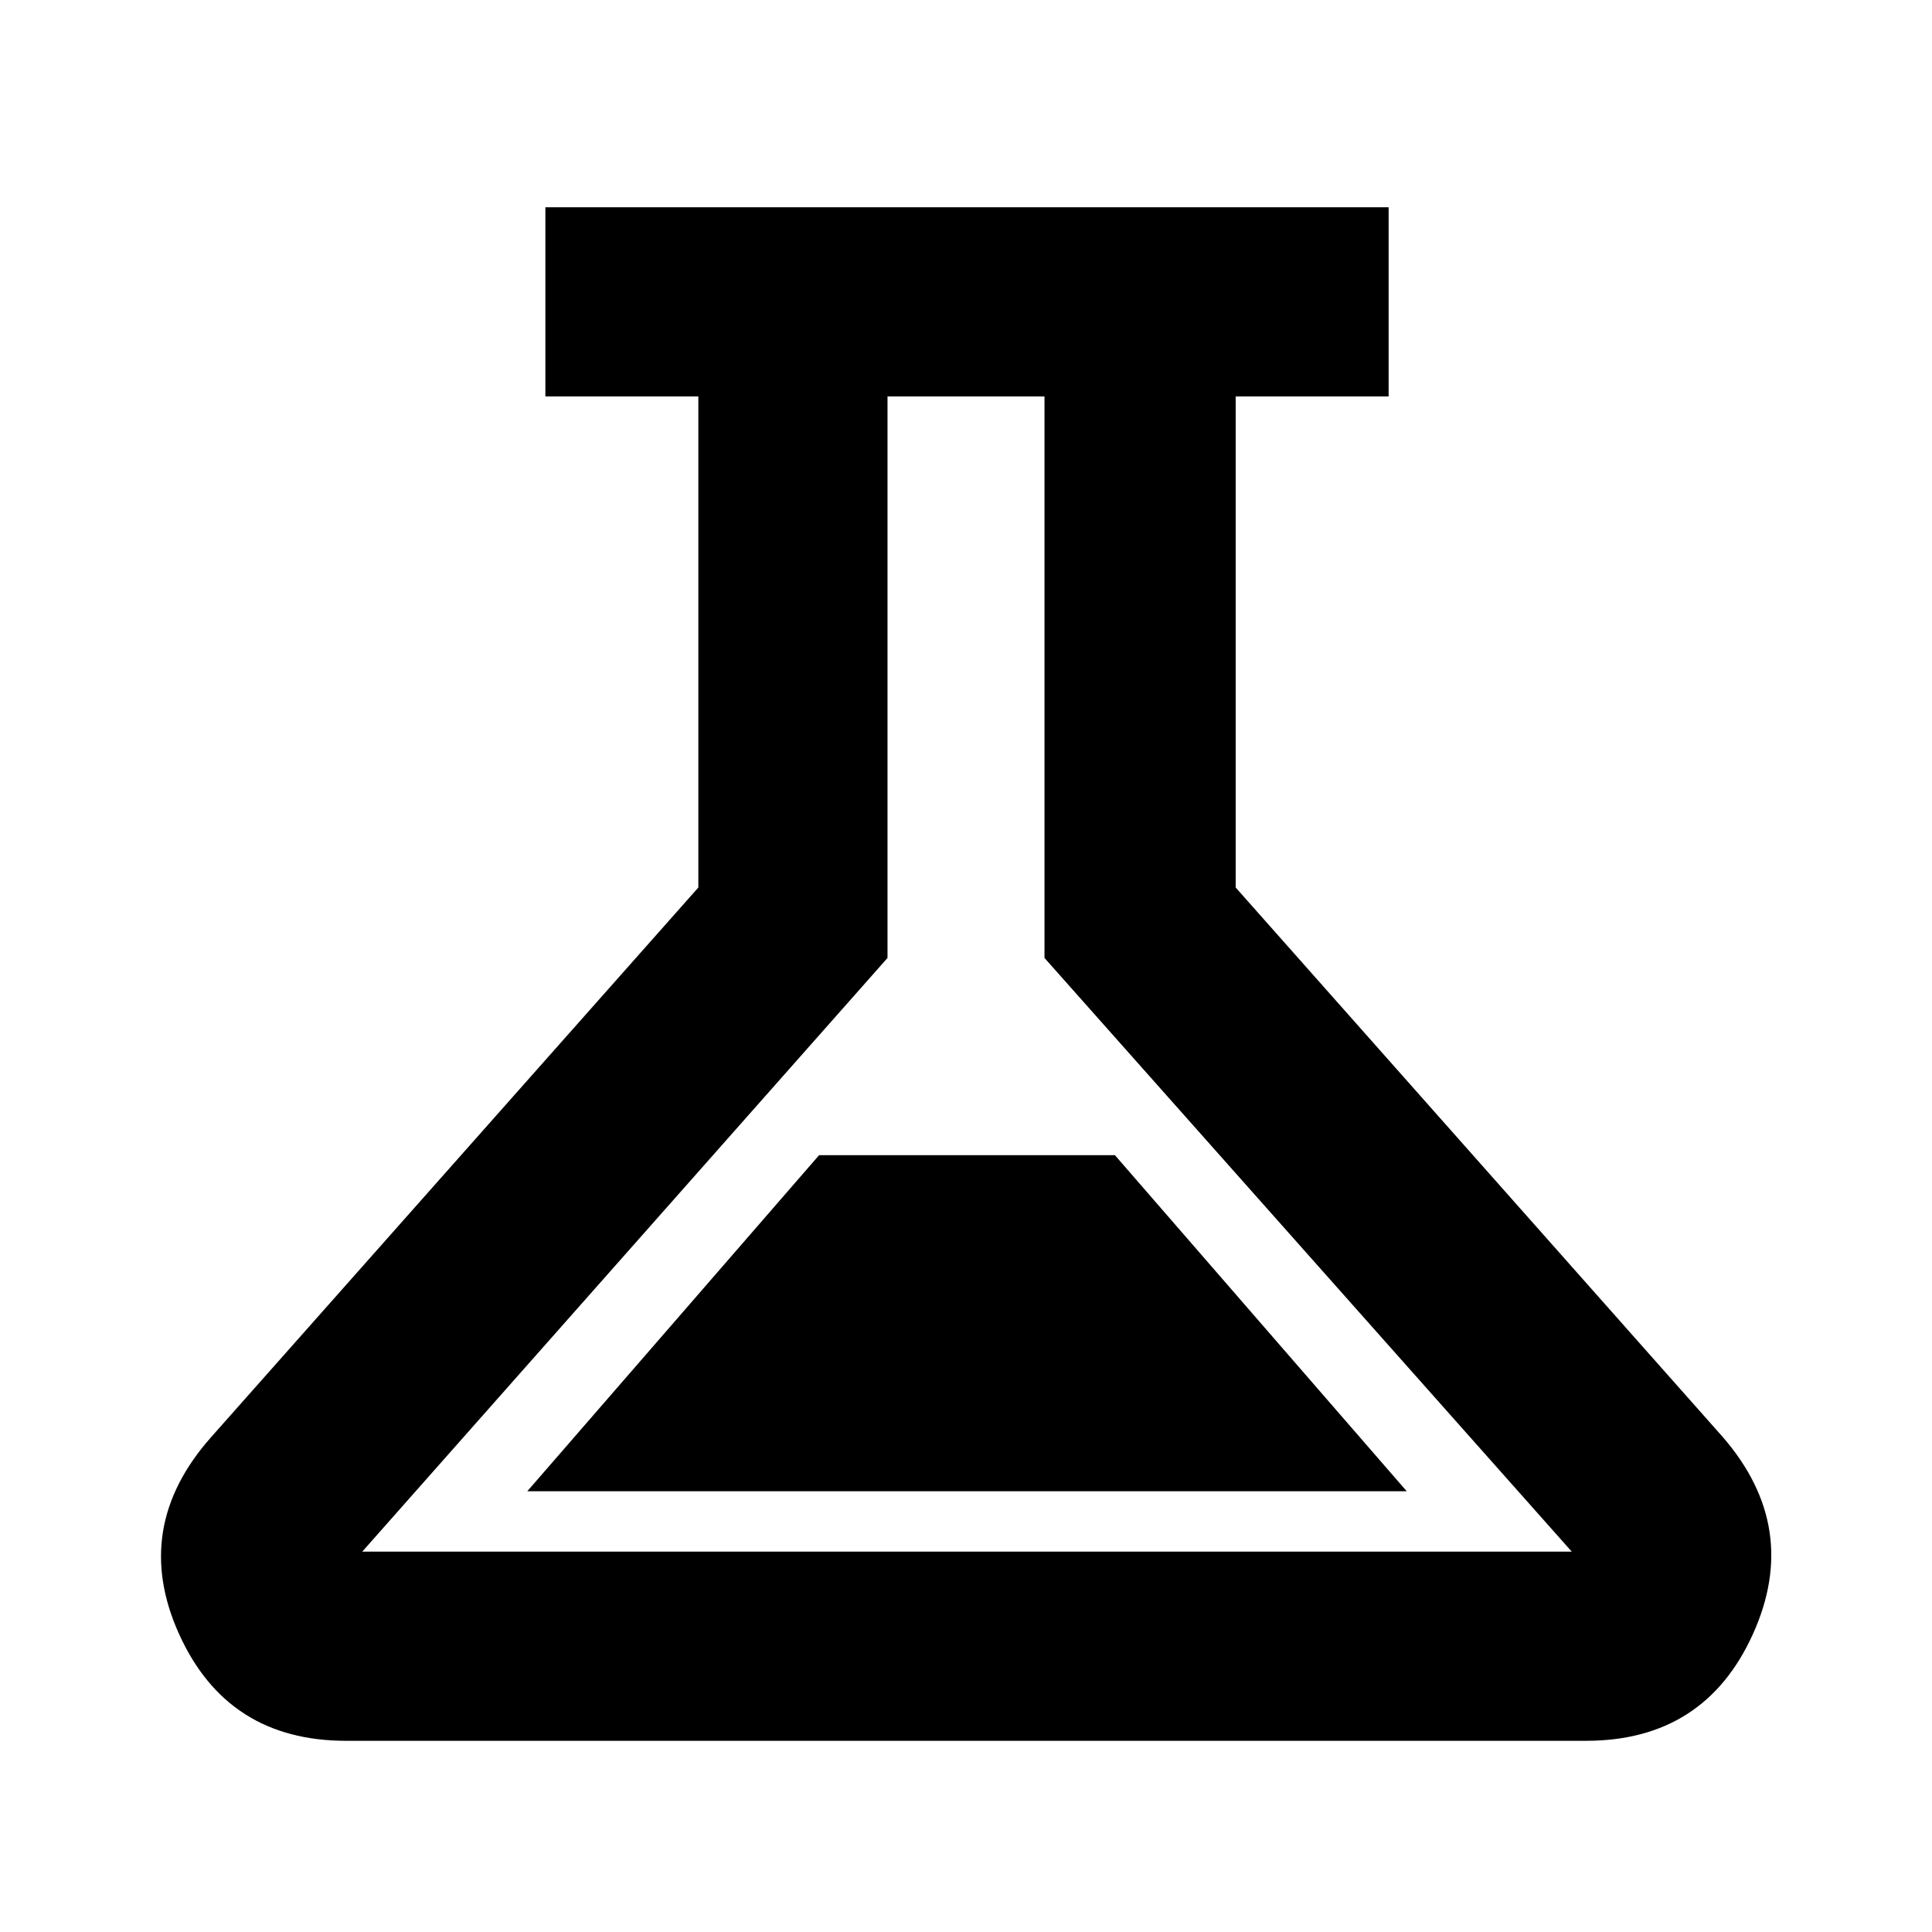 <svg xmlns="http://www.w3.org/2000/svg" height="48" viewBox="0 -960 960 960" width="48"><path d="M172-95q-59 0-83-53t16-98l242-273v-244h-76v-94h419v94h-76v244l242 273q39 45 15 98t-83 53H172Zm90-124h437L554-386H407L262-219Zm-82 30h601L519-484v-279h-78v279L180-189Zm300-287Z"/></svg>